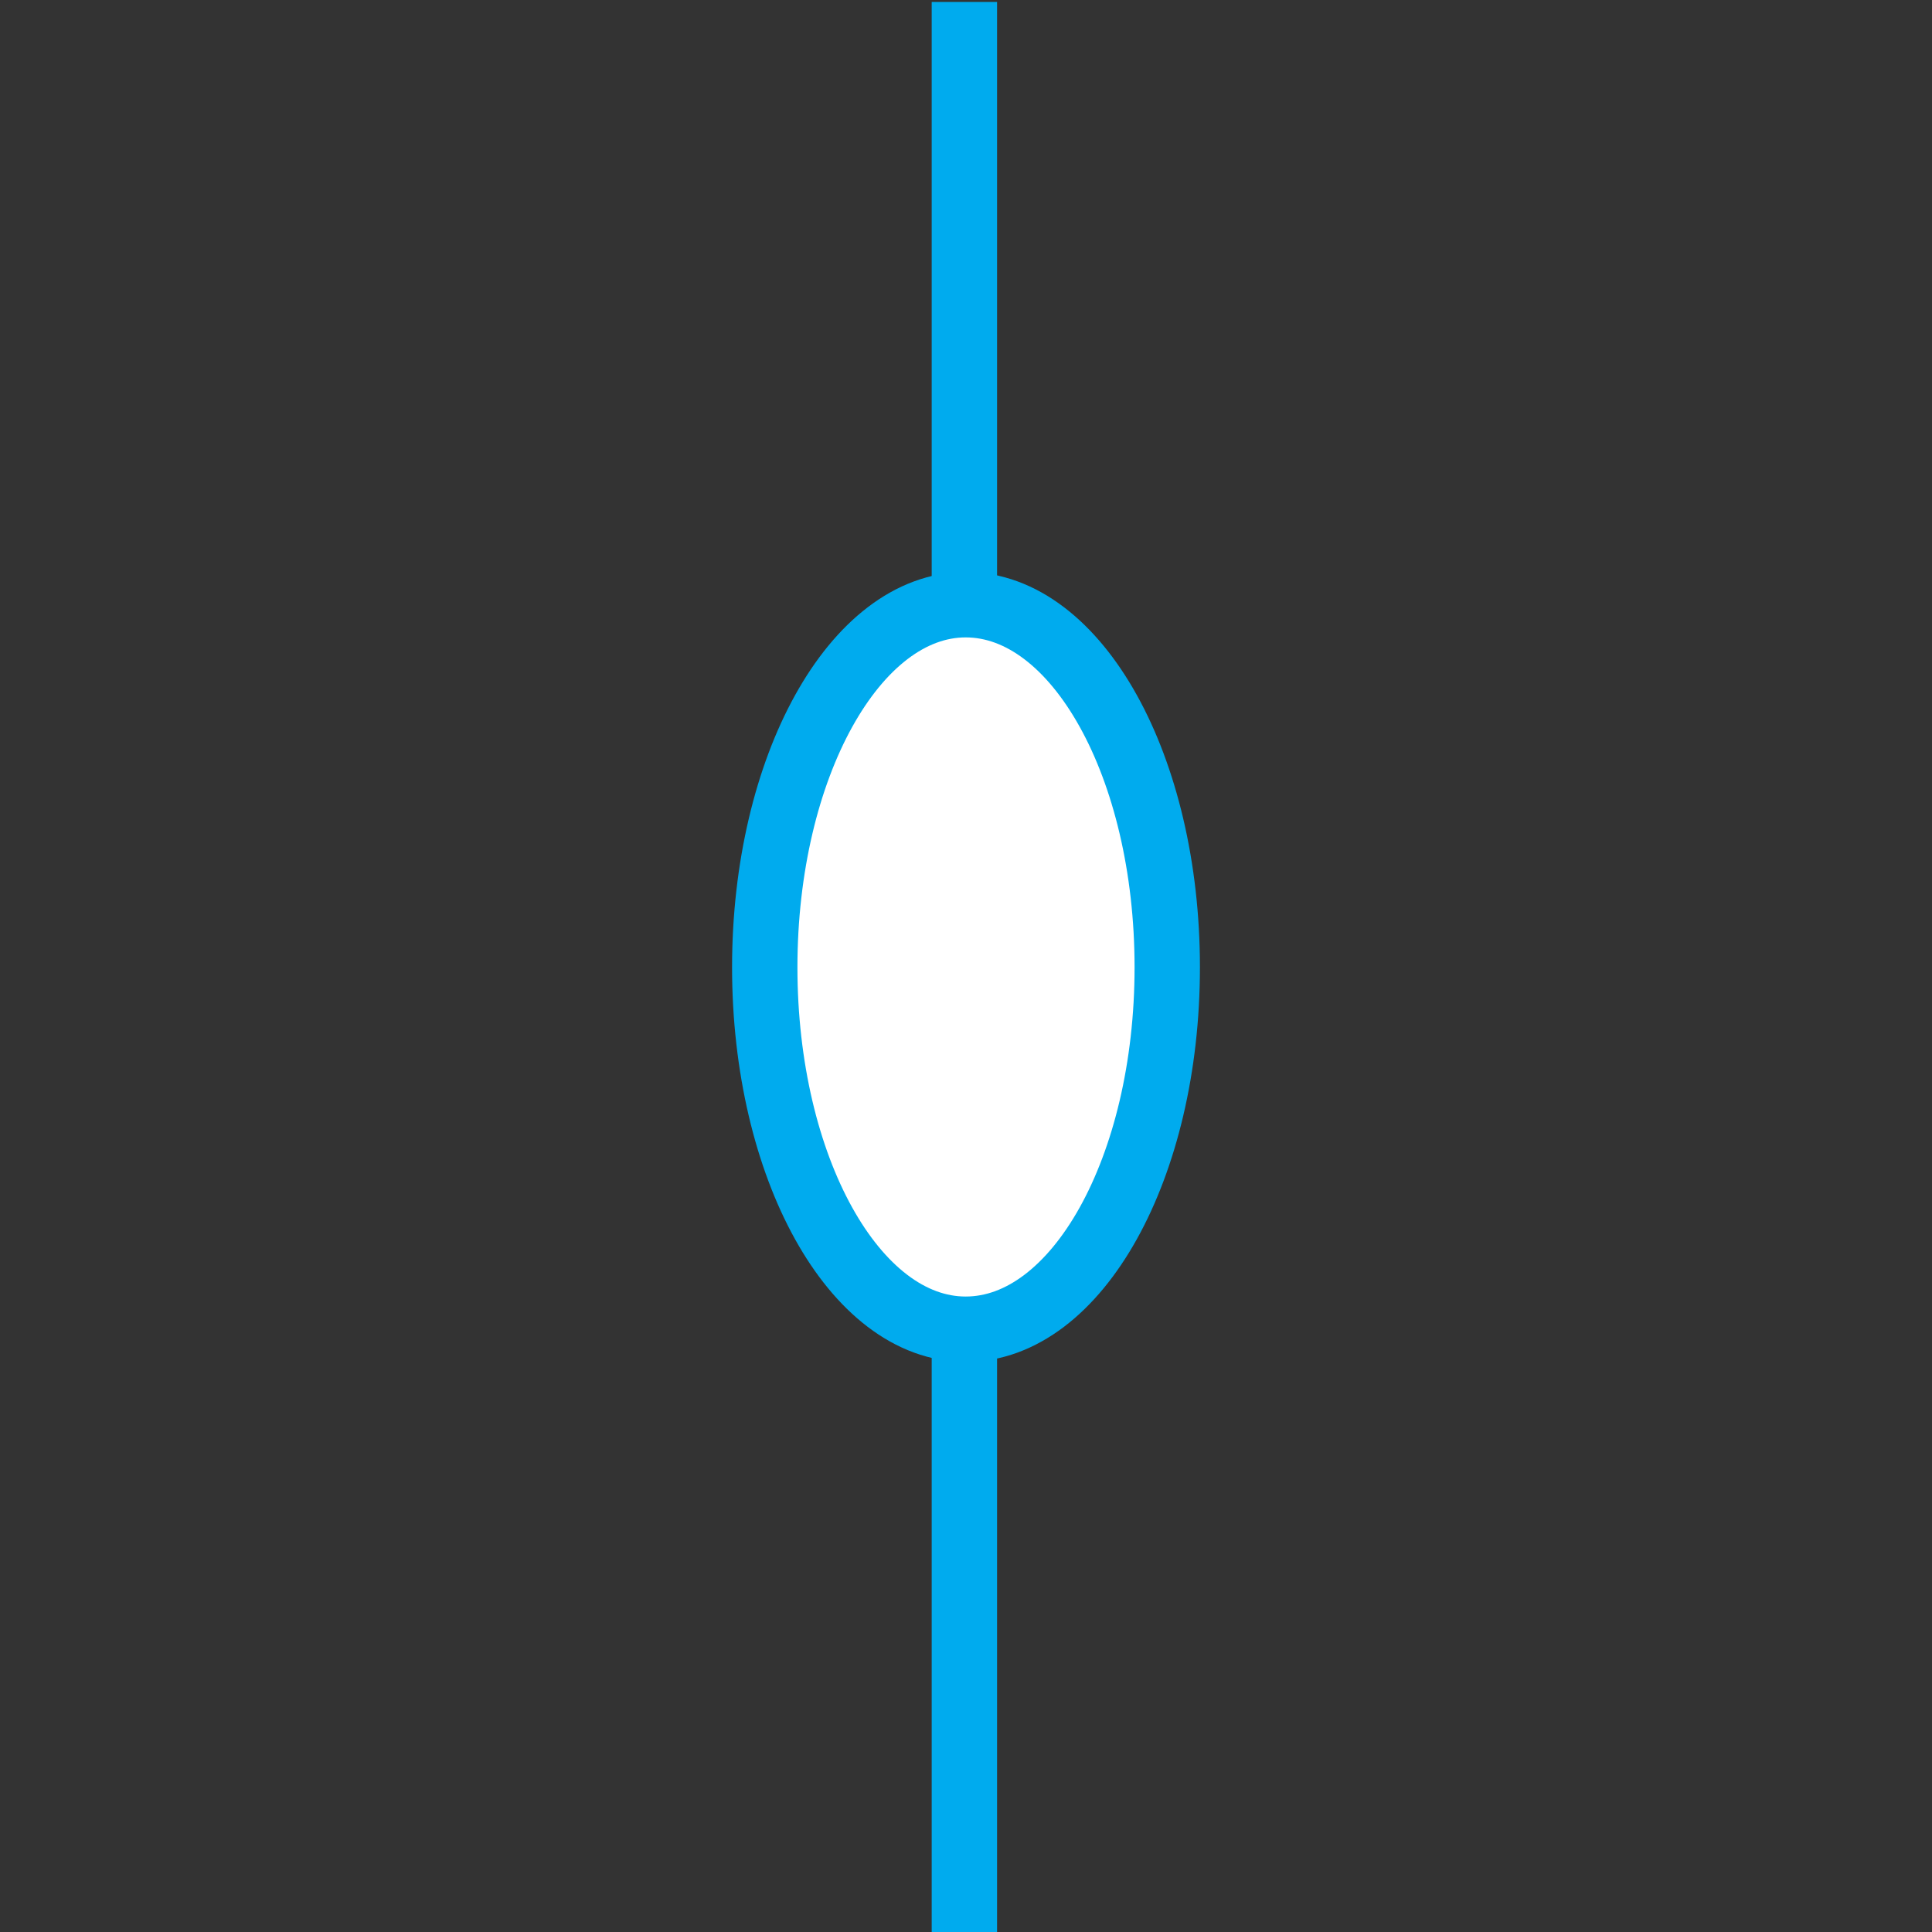 <?xml version="1.0" encoding="UTF-8" standalone="no"?>
<!-- Created with Inkscape (http://www.inkscape.org/) -->

<svg
   xmlns:dc="http://purl.org/dc/elements/1.1/"
   xmlns:cc="http://creativecommons.org/ns#"
   xmlns:rdf="http://www.w3.org/1999/02/22-rdf-syntax-ns#"
   xmlns:svg="http://www.w3.org/2000/svg"
   xmlns="http://www.w3.org/2000/svg"
   xmlns:sodipodi="http://sodipodi.sourceforge.net/DTD/sodipodi-0.dtd"
   xmlns:inkscape="http://www.inkscape.org/namespaces/inkscape"
   width="6mm"
   height="6mm"
   viewBox="0 0 6 6"
   version="1.1"
   id="svg17856"
   inkscape:version="0.92.2 (5c3e80d, 2017-08-06)"
   sodipodi:docname="13.21.svg">
  <rect x="0" y="0" width="6" height="6" fill="#333333" stroke="none"/>
  <defs
     id="defs17850" />
  <sodipodi:namedview
     id="base"
     pagecolor="#ffffff"
     bordercolor="#666666"
     borderopacity="1.0"
     inkscape:pageopacity="0.0"
     inkscape:pageshadow="2"
     inkscape:zoom="16.761369"
     inkscape:cx="2.2552604"
     inkscape:cy="13.841341"
     inkscape:document-units="mm"
     inkscape:current-layer="layer1"
     showgrid="false"
     inkscape:window-width="1920"
     inkscape:window-height="1018"
     inkscape:window-x="-8"
     inkscape:window-y="-8"
     inkscape:window-maximized="1" />
  <g
     inkscape:label="Layer 1"
     inkscape:groupmode="layer"
     id="layer1"
     transform="translate(-105.107,-145.831)">
    <g
       id="g17871"
       transform="rotate(-90,106.97,147.697)">
      <path
         id="path8958"
         d="m 102.836,148.829 h 5.994"
         style="fill:none;stroke:#00abee;stroke-width:0.203;stroke-linecap:butt;stroke-linejoin:miter;stroke-miterlimit:4;stroke-opacity:1"
         inkscape:connector-curvature="0" />
      <path
         id="path17200"
         d="m 106.958,148.833 c 0,0.346 -0.504,0.626 -1.126,0.626 -0.622,0 -1.124,-0.28 -1.124,-0.626 0,-0.345 0.503,-0.624 1.124,-0.624 0.621,0 1.126,0.28 1.126,0.624 z"
         style="fill:#ffffff;fill-opacity:1;fill-rule:nonzero;stroke:#00abee;stroke-width:0.203;stroke-linecap:butt;stroke-linejoin:miter;stroke-miterlimit:4;stroke-opacity:1"
         inkscape:connector-curvature="0" />
      <path
         id="path8960"
         d="M 106.958,148.833"
         style="fill:#ffffff;fill-opacity:1;fill-rule:nonzero;stroke:#00abee;stroke-width:0.203;stroke-linecap:butt;stroke-linejoin:miter;stroke-miterlimit:4;stroke-opacity:1"
         inkscape:connector-curvature="0" />
    </g>
  </g>
</svg>
